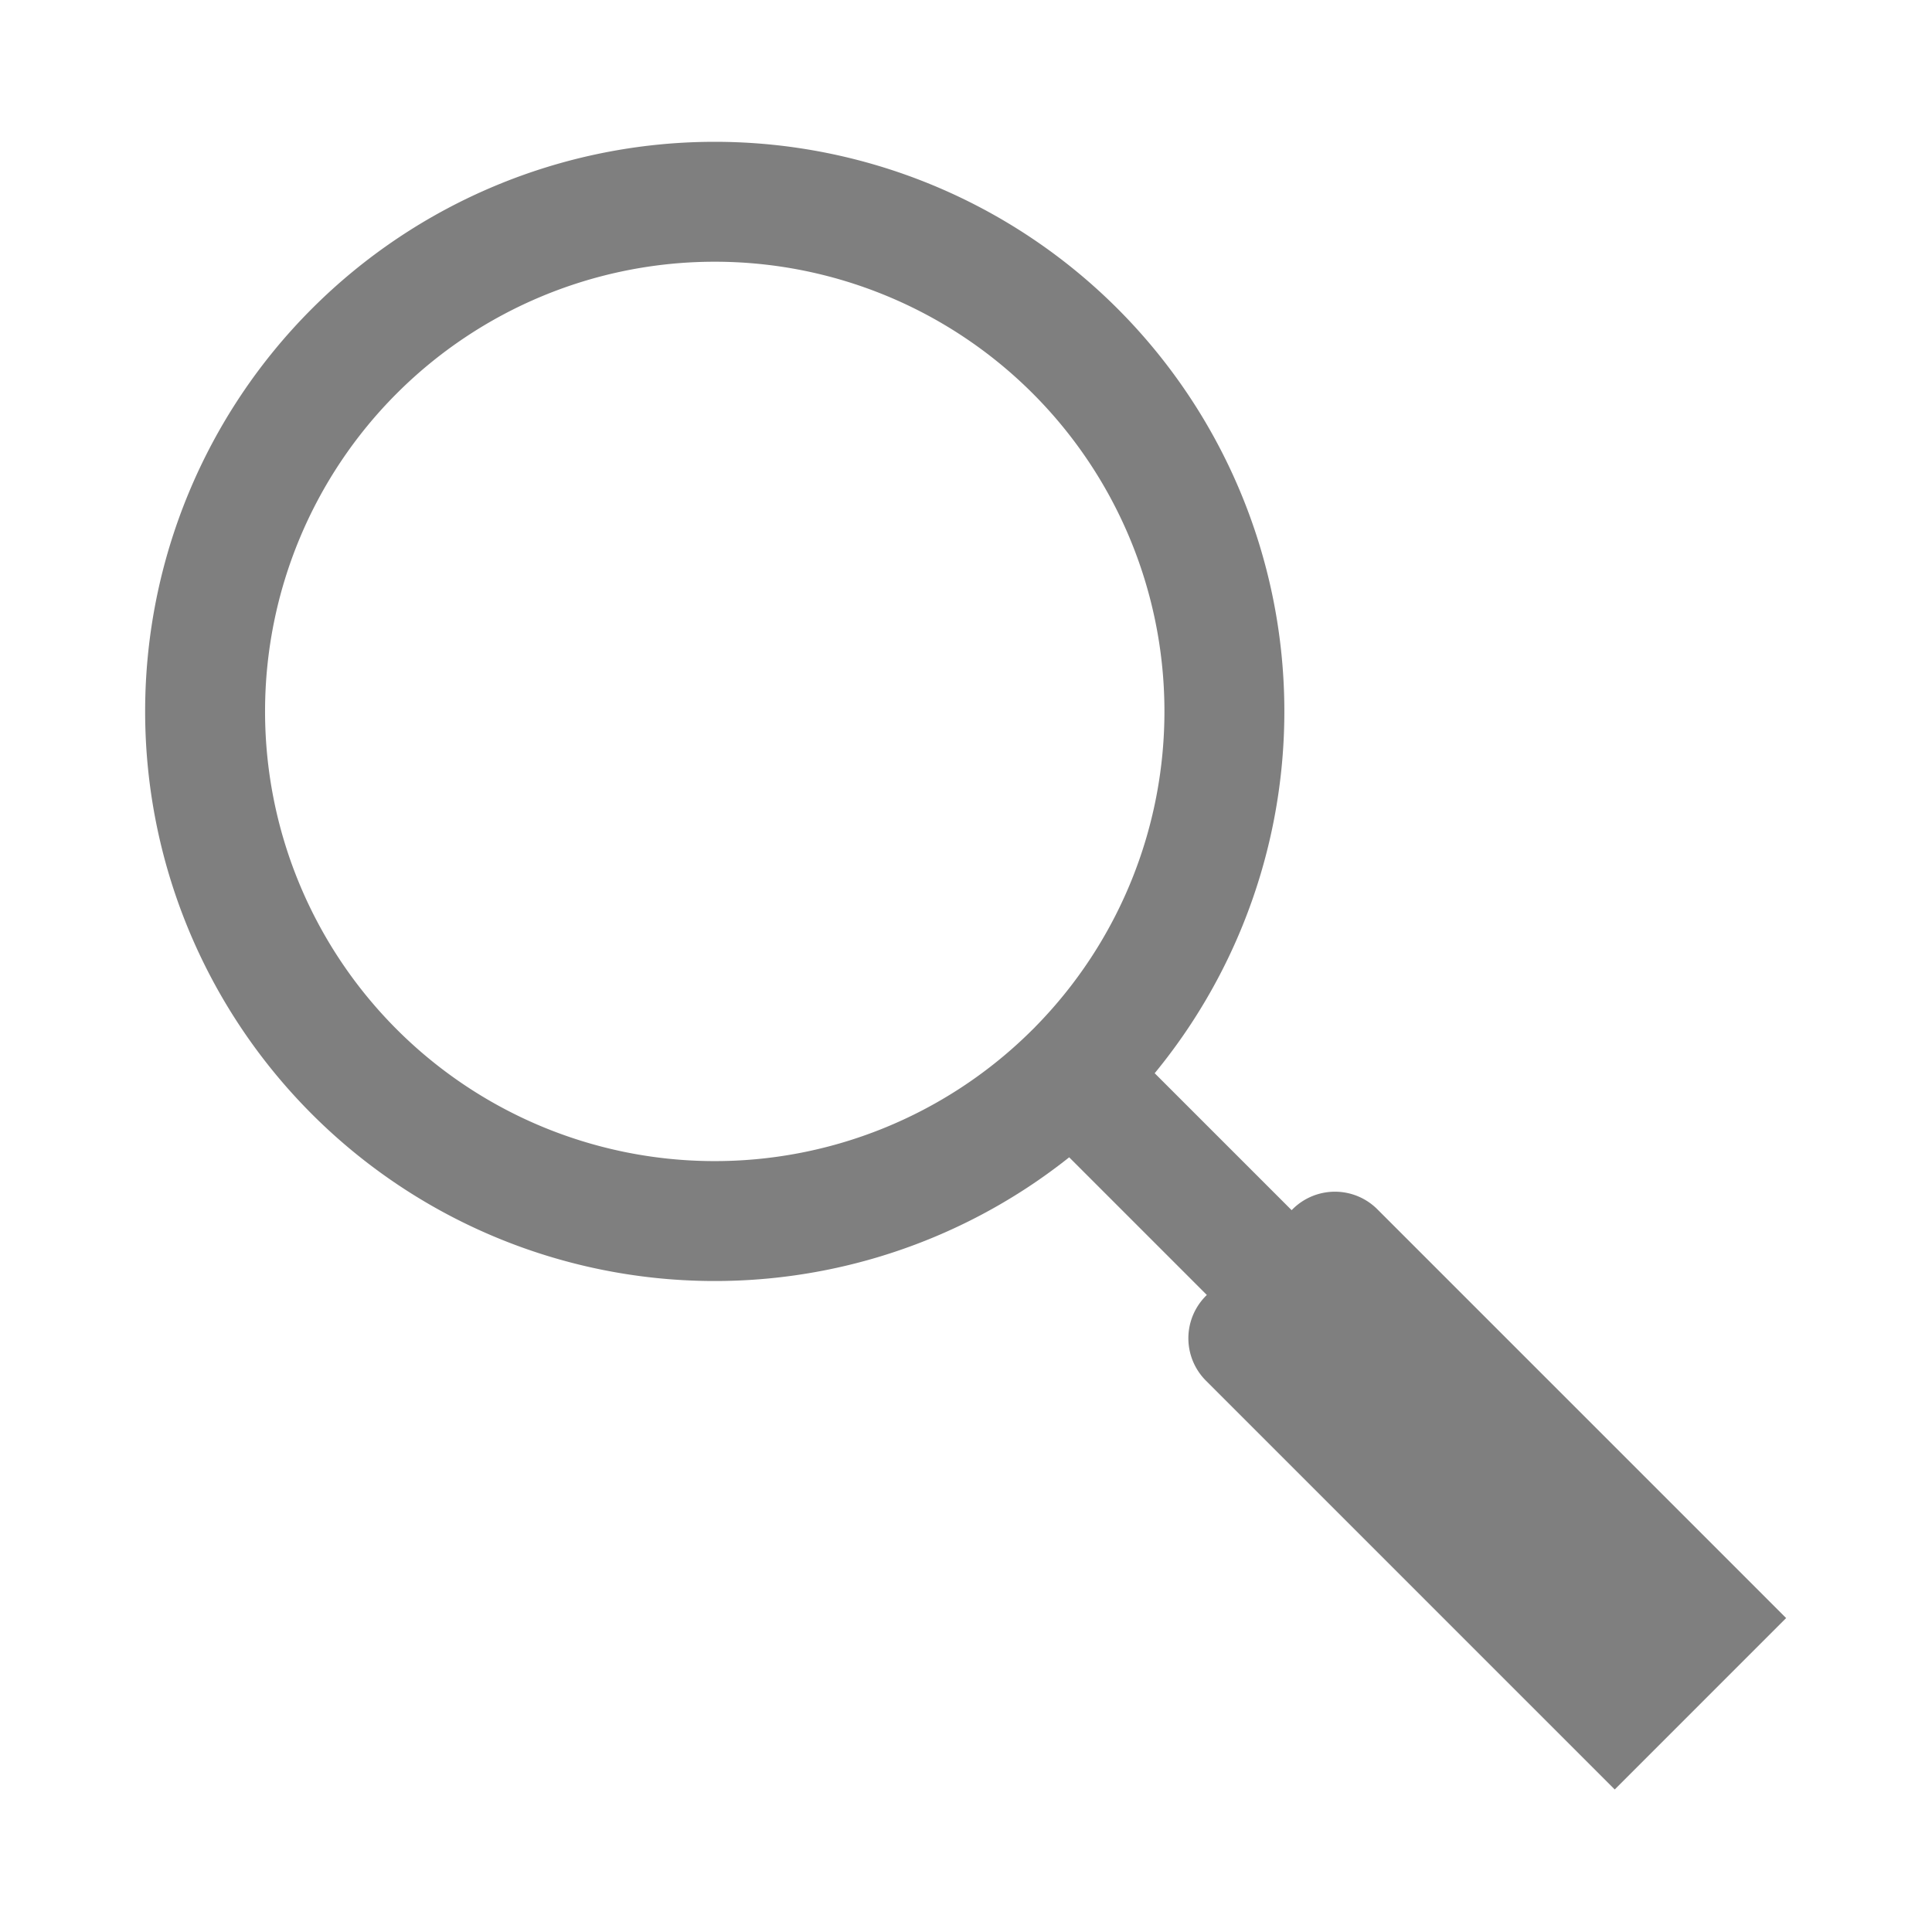 <?xml version="1.0" encoding="UTF-8" standalone="no"?>
<svg
   width="580"
   height="580"
   version="1.1"
   id="svg4"
   sodipodi:docname="search.svg"
   inkscape:version="1.1.2 (0a00cf5339, 2022-02-04)"
   xmlns:inkscape="http://www.inkscape.org/namespaces/inkscape"
   xmlns:sodipodi="http://sodipodi.sourceforge.net/DTD/sodipodi-0.dtd"
   xmlns="http://www.w3.org/2000/svg"
   xmlns:svg="http://www.w3.org/2000/svg">
  <defs
     id="defs8" />
  <sodipodi:namedview
     id="namedview6"
     pagecolor="#ffffff"
     bordercolor="#111111"
     borderopacity="1"
     inkscape:pageshadow="0"
     inkscape:pageopacity="0"
     inkscape:pagecheckerboard="1"
     showgrid="false"
     width="580px"
     inkscape:zoom="1.3816327"
     inkscape:cx="164.66026"
     inkscape:cy="336.92022"
     inkscape:window-width="2560"
     inkscape:window-height="1521"
     inkscape:window-x="0"
     inkscape:window-y="0"
     inkscape:window-maximized="1"
     inkscape:current-layer="svg4" />
  <path
     fill="none"
     stroke="#000000"
     stroke-width="36"
     stroke-linecap="round"
     d="m 323.755,320.755 a 153,153 0 1 0 -2,2 l 170,170 m -91,-117 110,110 -26,26 -110,-110"
     id="path2"
     style="fill:none;fill-opacity:1;stroke:#000000;stroke-opacity:0.503" />
</svg>
